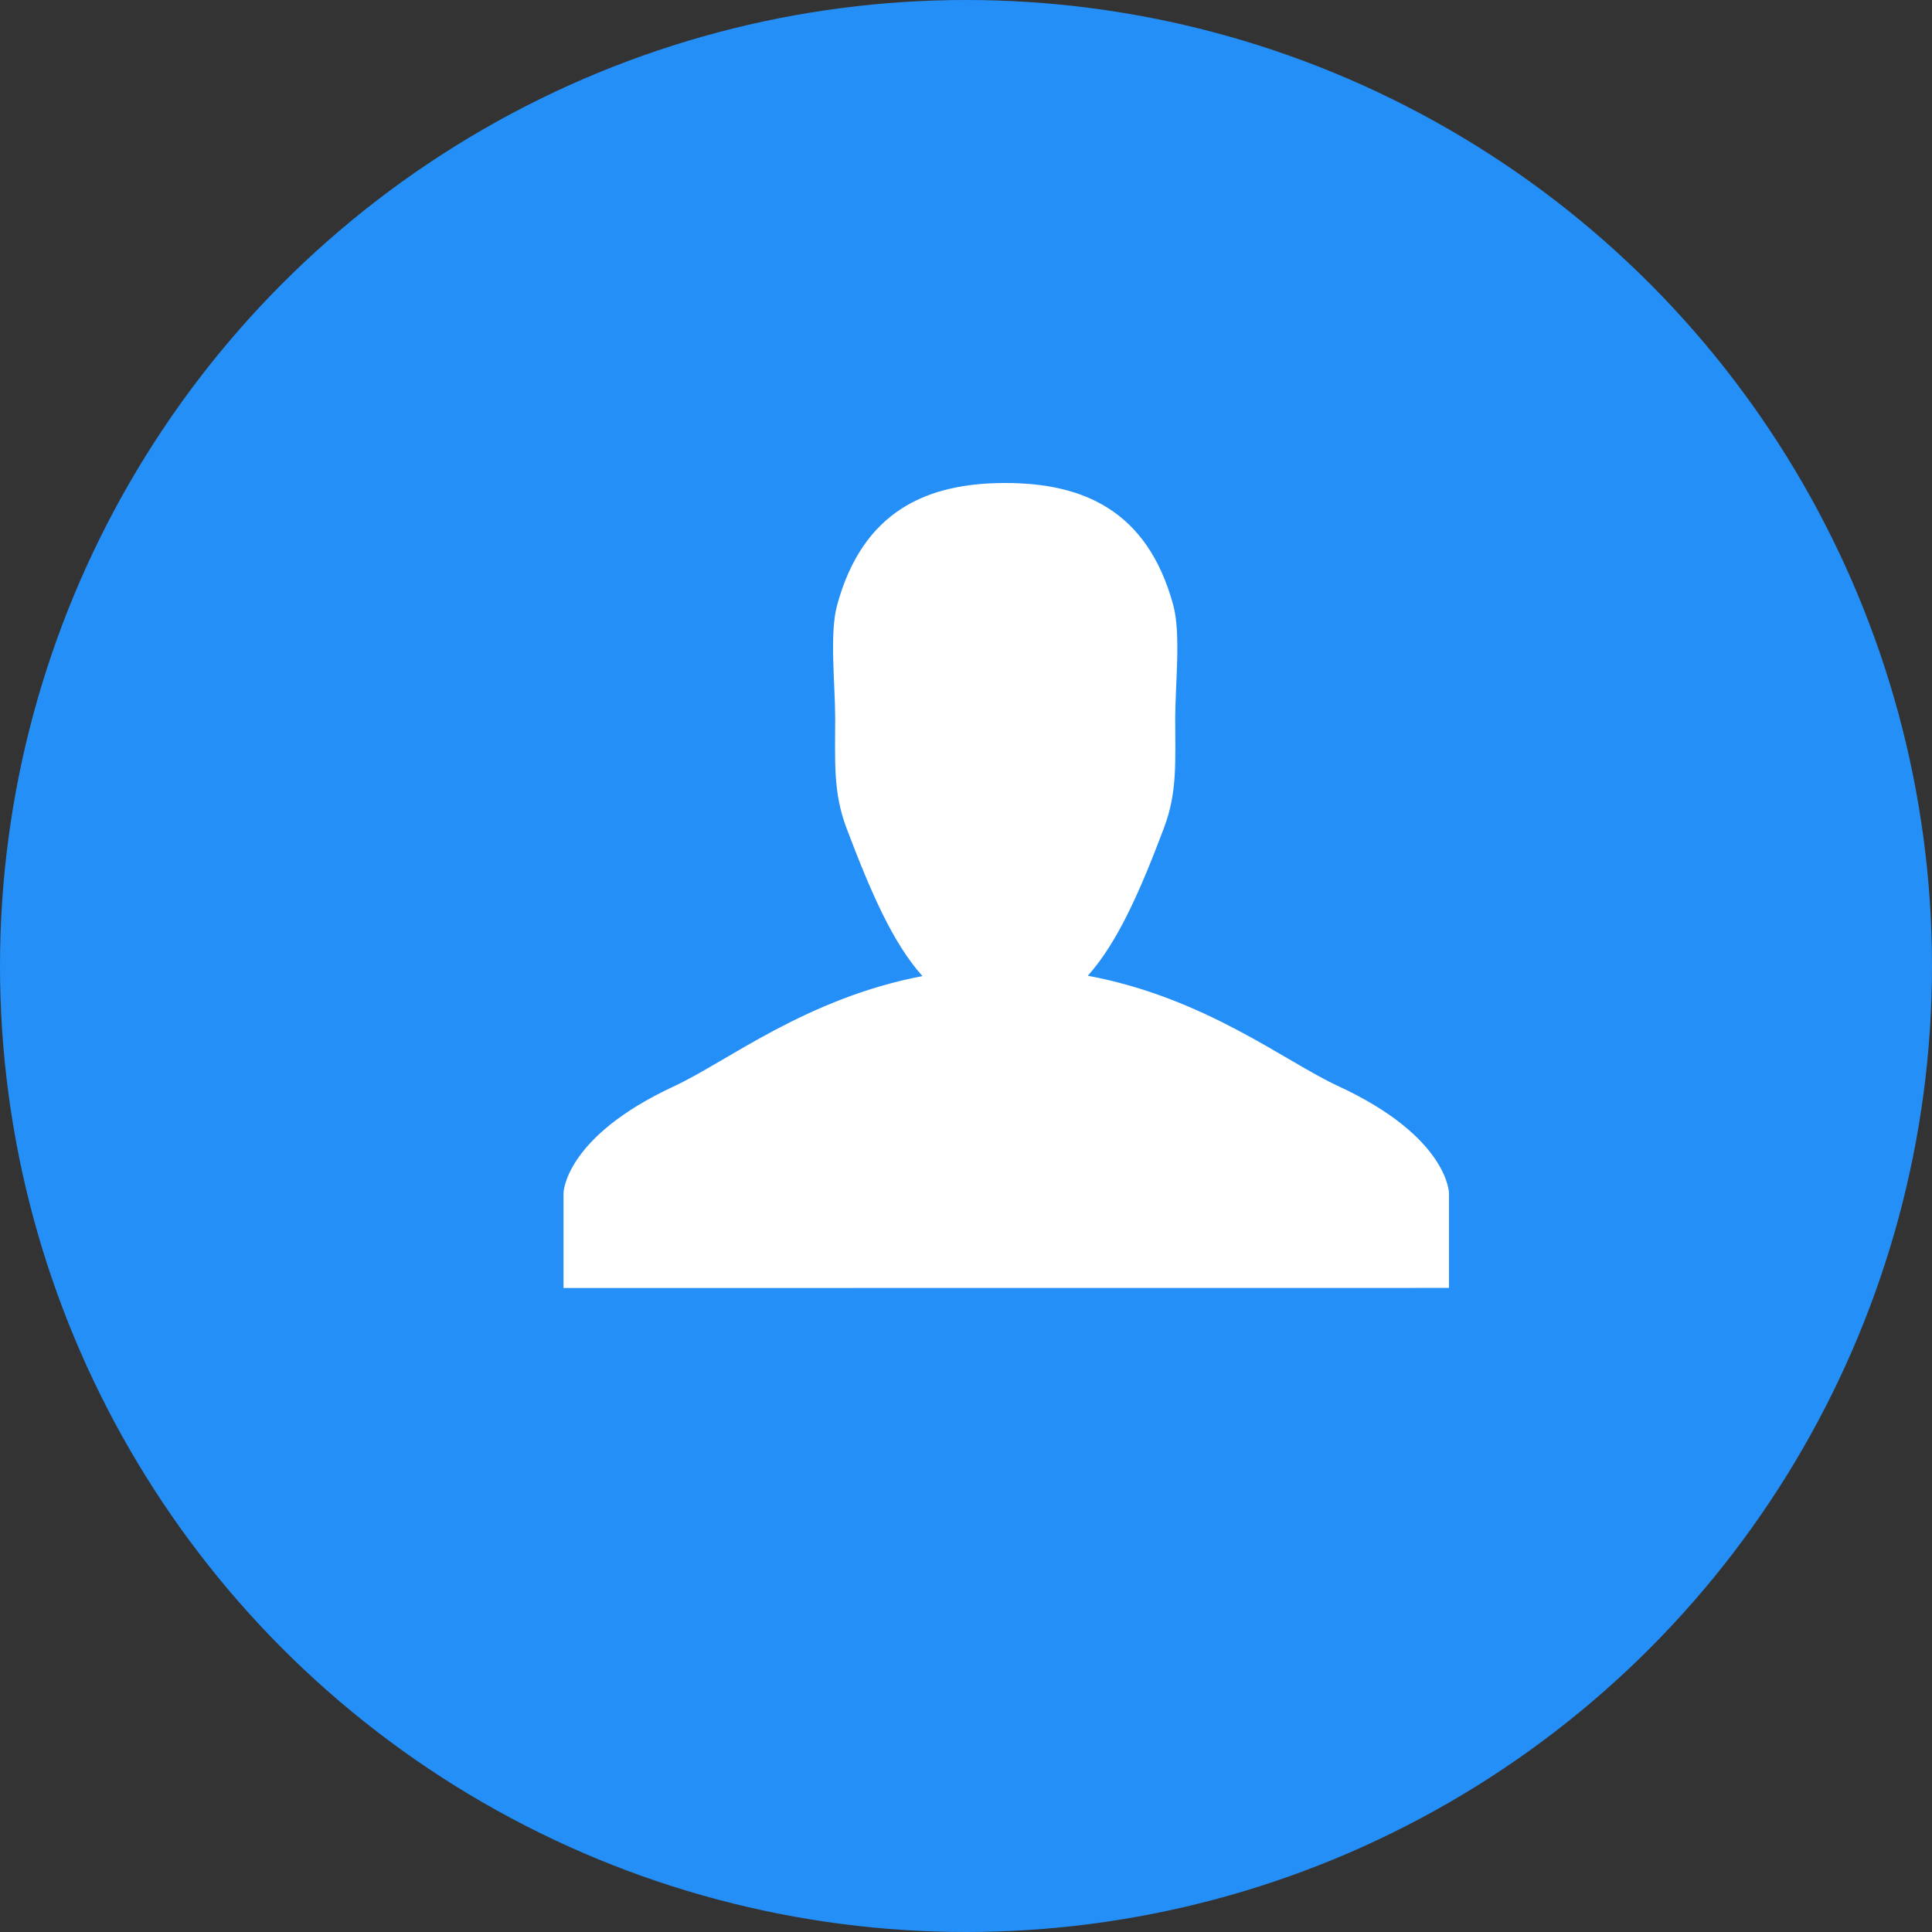 <?xml version="1.0" encoding="UTF-8"?>
<svg width="24px" height="24px" viewBox="0 0 24 24" version="1.1" xmlns="http://www.w3.org/2000/svg" xmlns:xlink="http://www.w3.org/1999/xlink">
    <rect x="0" y="0" width="24" height="24" fill="#333333" stroke="none"/>
    <!-- Generator: Sketch 59 (86127) - https://sketch.com -->
    <title>编组 14</title>
    <desc>Created with Sketch.</desc>
    <g id="营业日报" stroke="none" stroke-width="1" fill="none" fill-rule="evenodd">
        <g transform="translate(-981, -283)" id="编组-14">
            <g transform="translate(981, 283)">
                <g id="Group-21备份-2" fill="#258FF8">
                    <circle id="Oval-2" cx="12" cy="12" r="12"></circle>
                </g>
                <g id="人" transform="translate(6, 5)" fill-rule="nonzero">
                    <rect id="矩形" fill="#000000" opacity="0" x="0" y="0" width="12" height="12"></rect>
                    <path d="M10.622,8.491 C9.958,8.184 8.972,7.393 7.513,7.121 C7.886,6.705 8.169,6.055 8.459,5.285 C8.628,4.839 8.599,4.458 8.599,3.917 C8.599,3.517 8.671,2.875 8.576,2.522 C8.254,1.329 7.44,1 6.487,1 C5.533,1 4.719,1.331 4.397,2.525 C4.303,2.877 4.375,3.518 4.375,3.917 C4.375,4.46 4.347,4.841 4.516,5.288 C4.809,6.062 5.087,6.712 5.459,7.125 C4.011,7.402 3.033,8.188 2.373,8.494 C1.007,9.128 1,9.822 1,9.822 L1,11 L12,10.999 L12,9.822 C12,9.822 11.994,9.125 10.622,8.491 L10.622,8.491 Z" id="路径" fill="#FFFFFF"></path>
                </g>
            </g>
        </g>
    </g>
</svg>